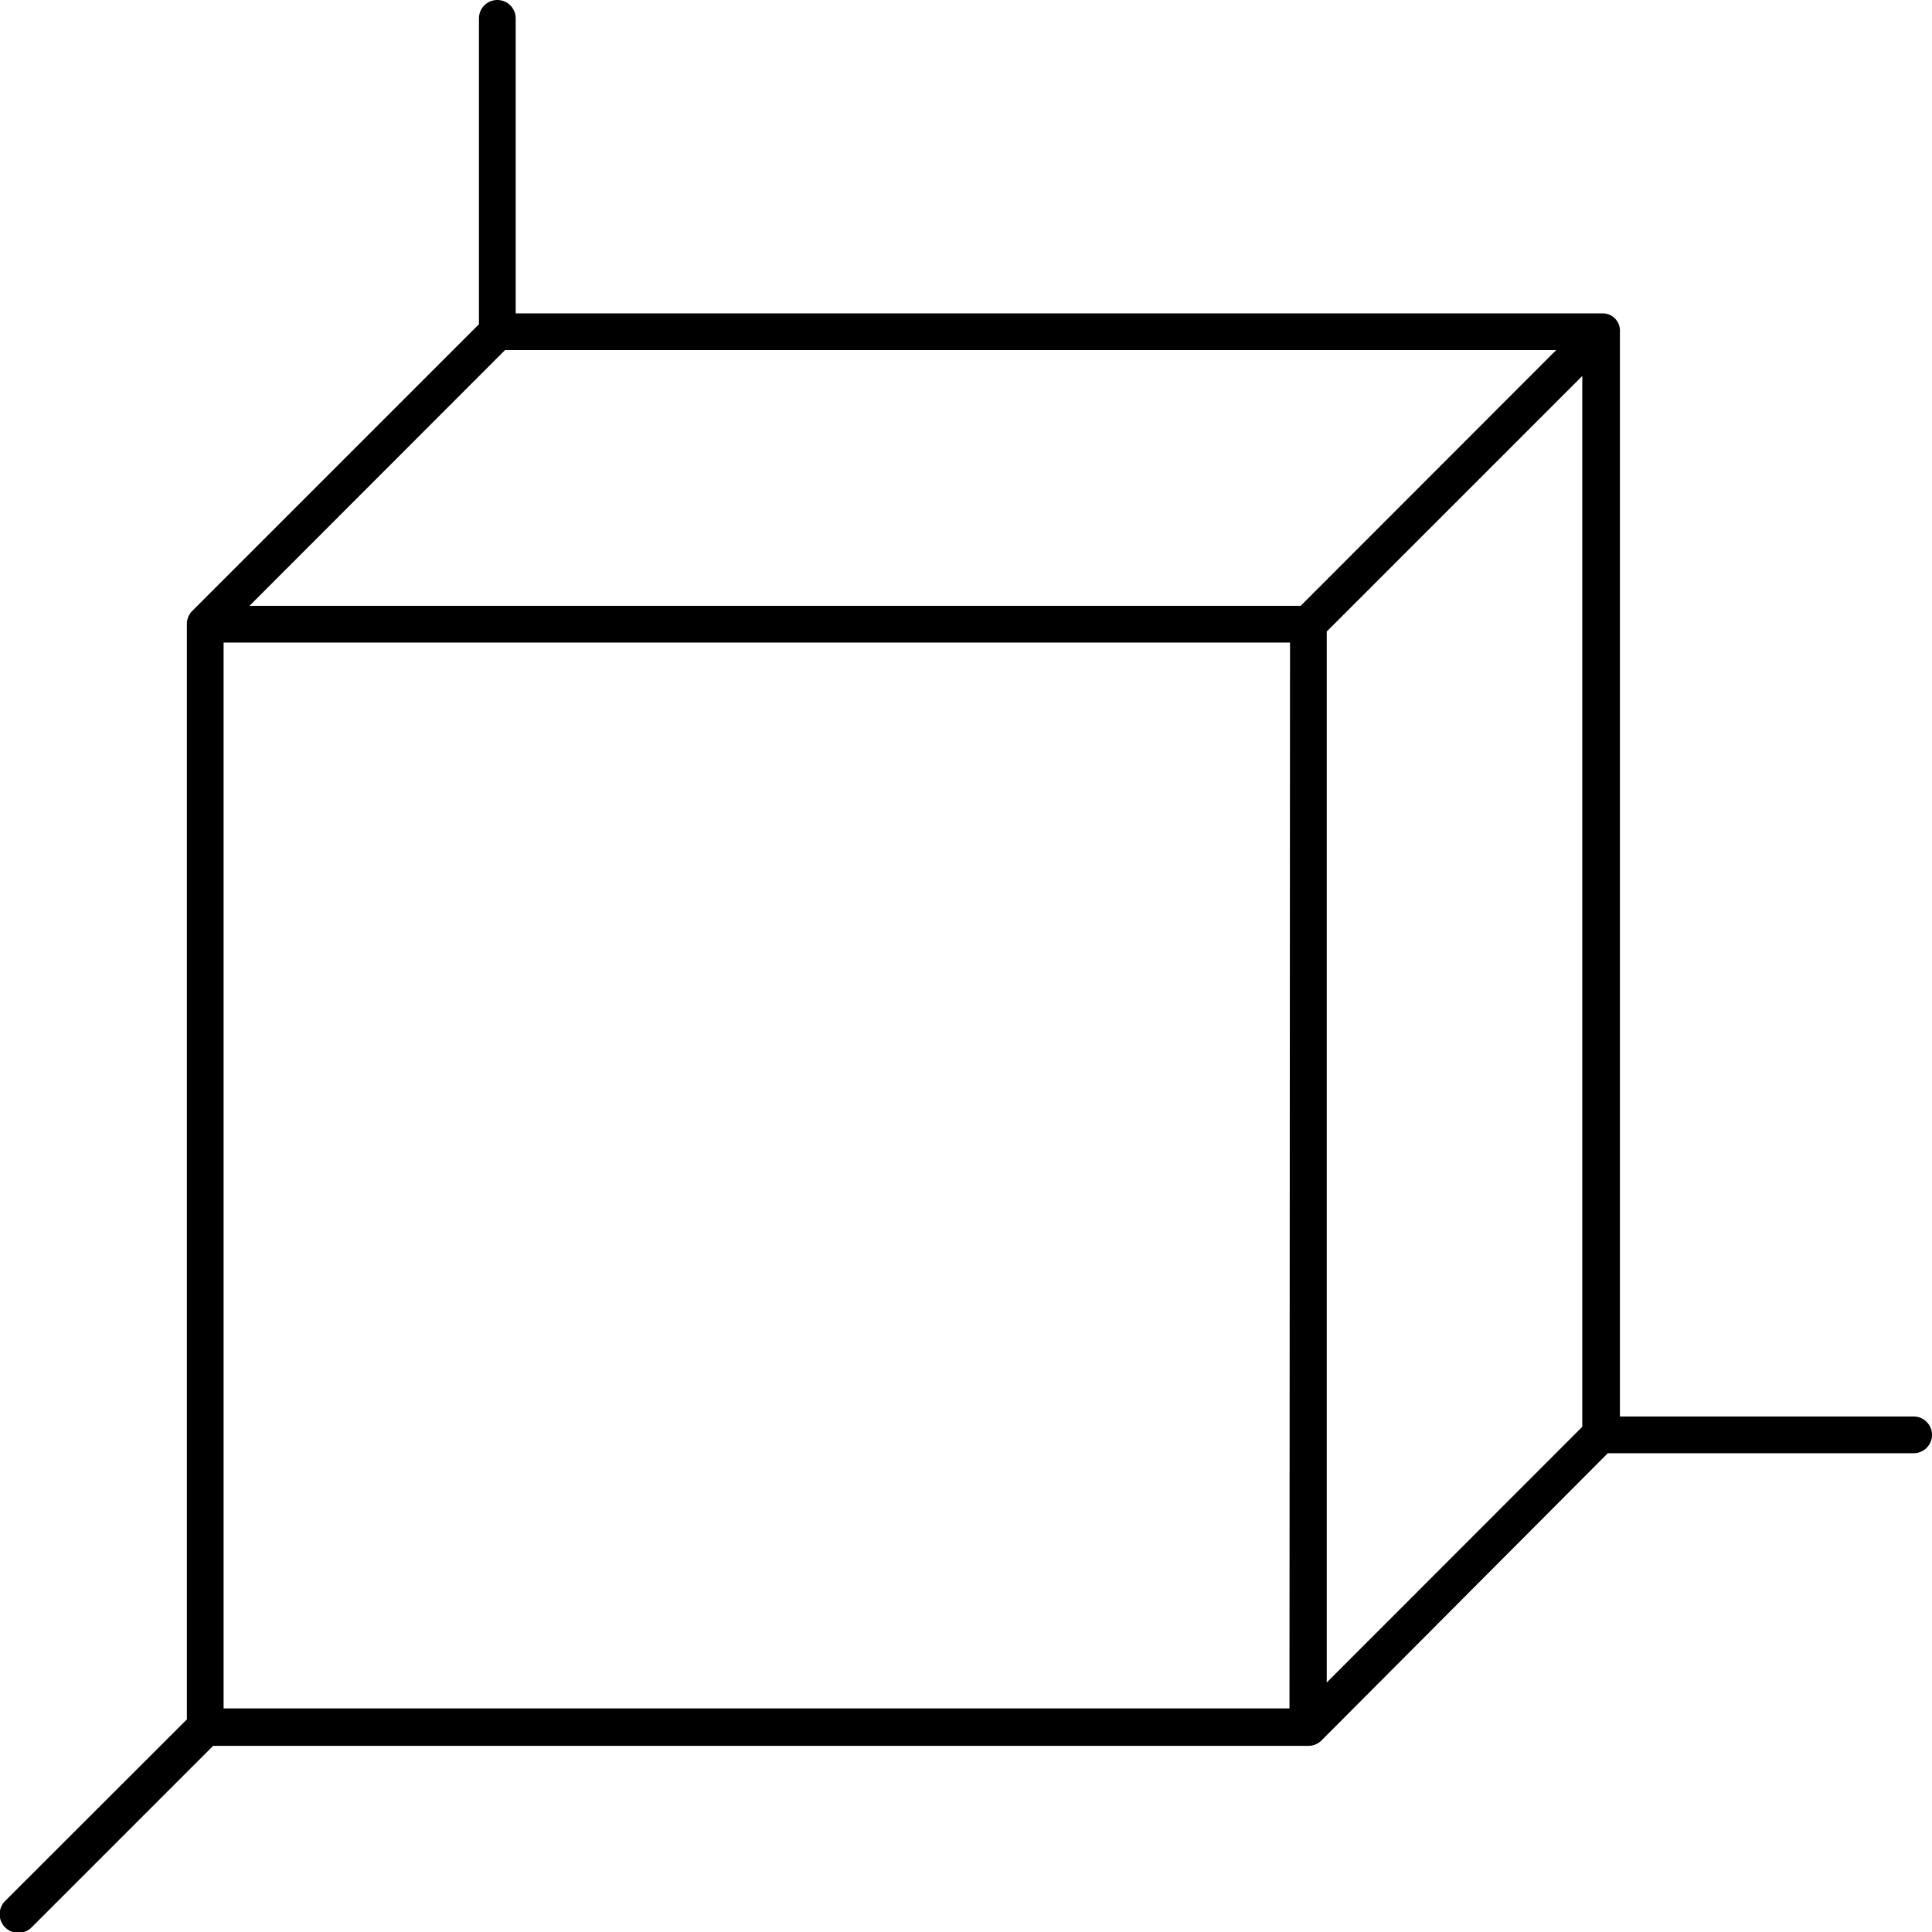 <svg xmlns="http://www.w3.org/2000/svg" viewBox="0 0 105.24 105.25"><title>Asset 40</title><g id="Layer_2" data-name="Layer 2"><g id="Layer_1-2" data-name="Layer 1"><path d="M104.24,77.16h-16V18.07a.94.94,0,0,0-.89-1l-.11,0H28.09V1a1,1,0,0,0-2,0V17.66L10.47,33.28a1,1,0,0,0-.29.71V93.66L.29,103.54A1,1,0,1,0,1.71,105l9.9-9.9H71.27a1,1,0,0,0,.71-.29L87.58,79.16h16.66a1,1,0,1,0,0-2Zm-34,15.9H12.18V35H70.27ZM70.85,33H13.59L27.51,19.07H84.77ZM86.19,77.72,72.27,91.65V34.4L86.19,20.48Z"/></g></g></svg>